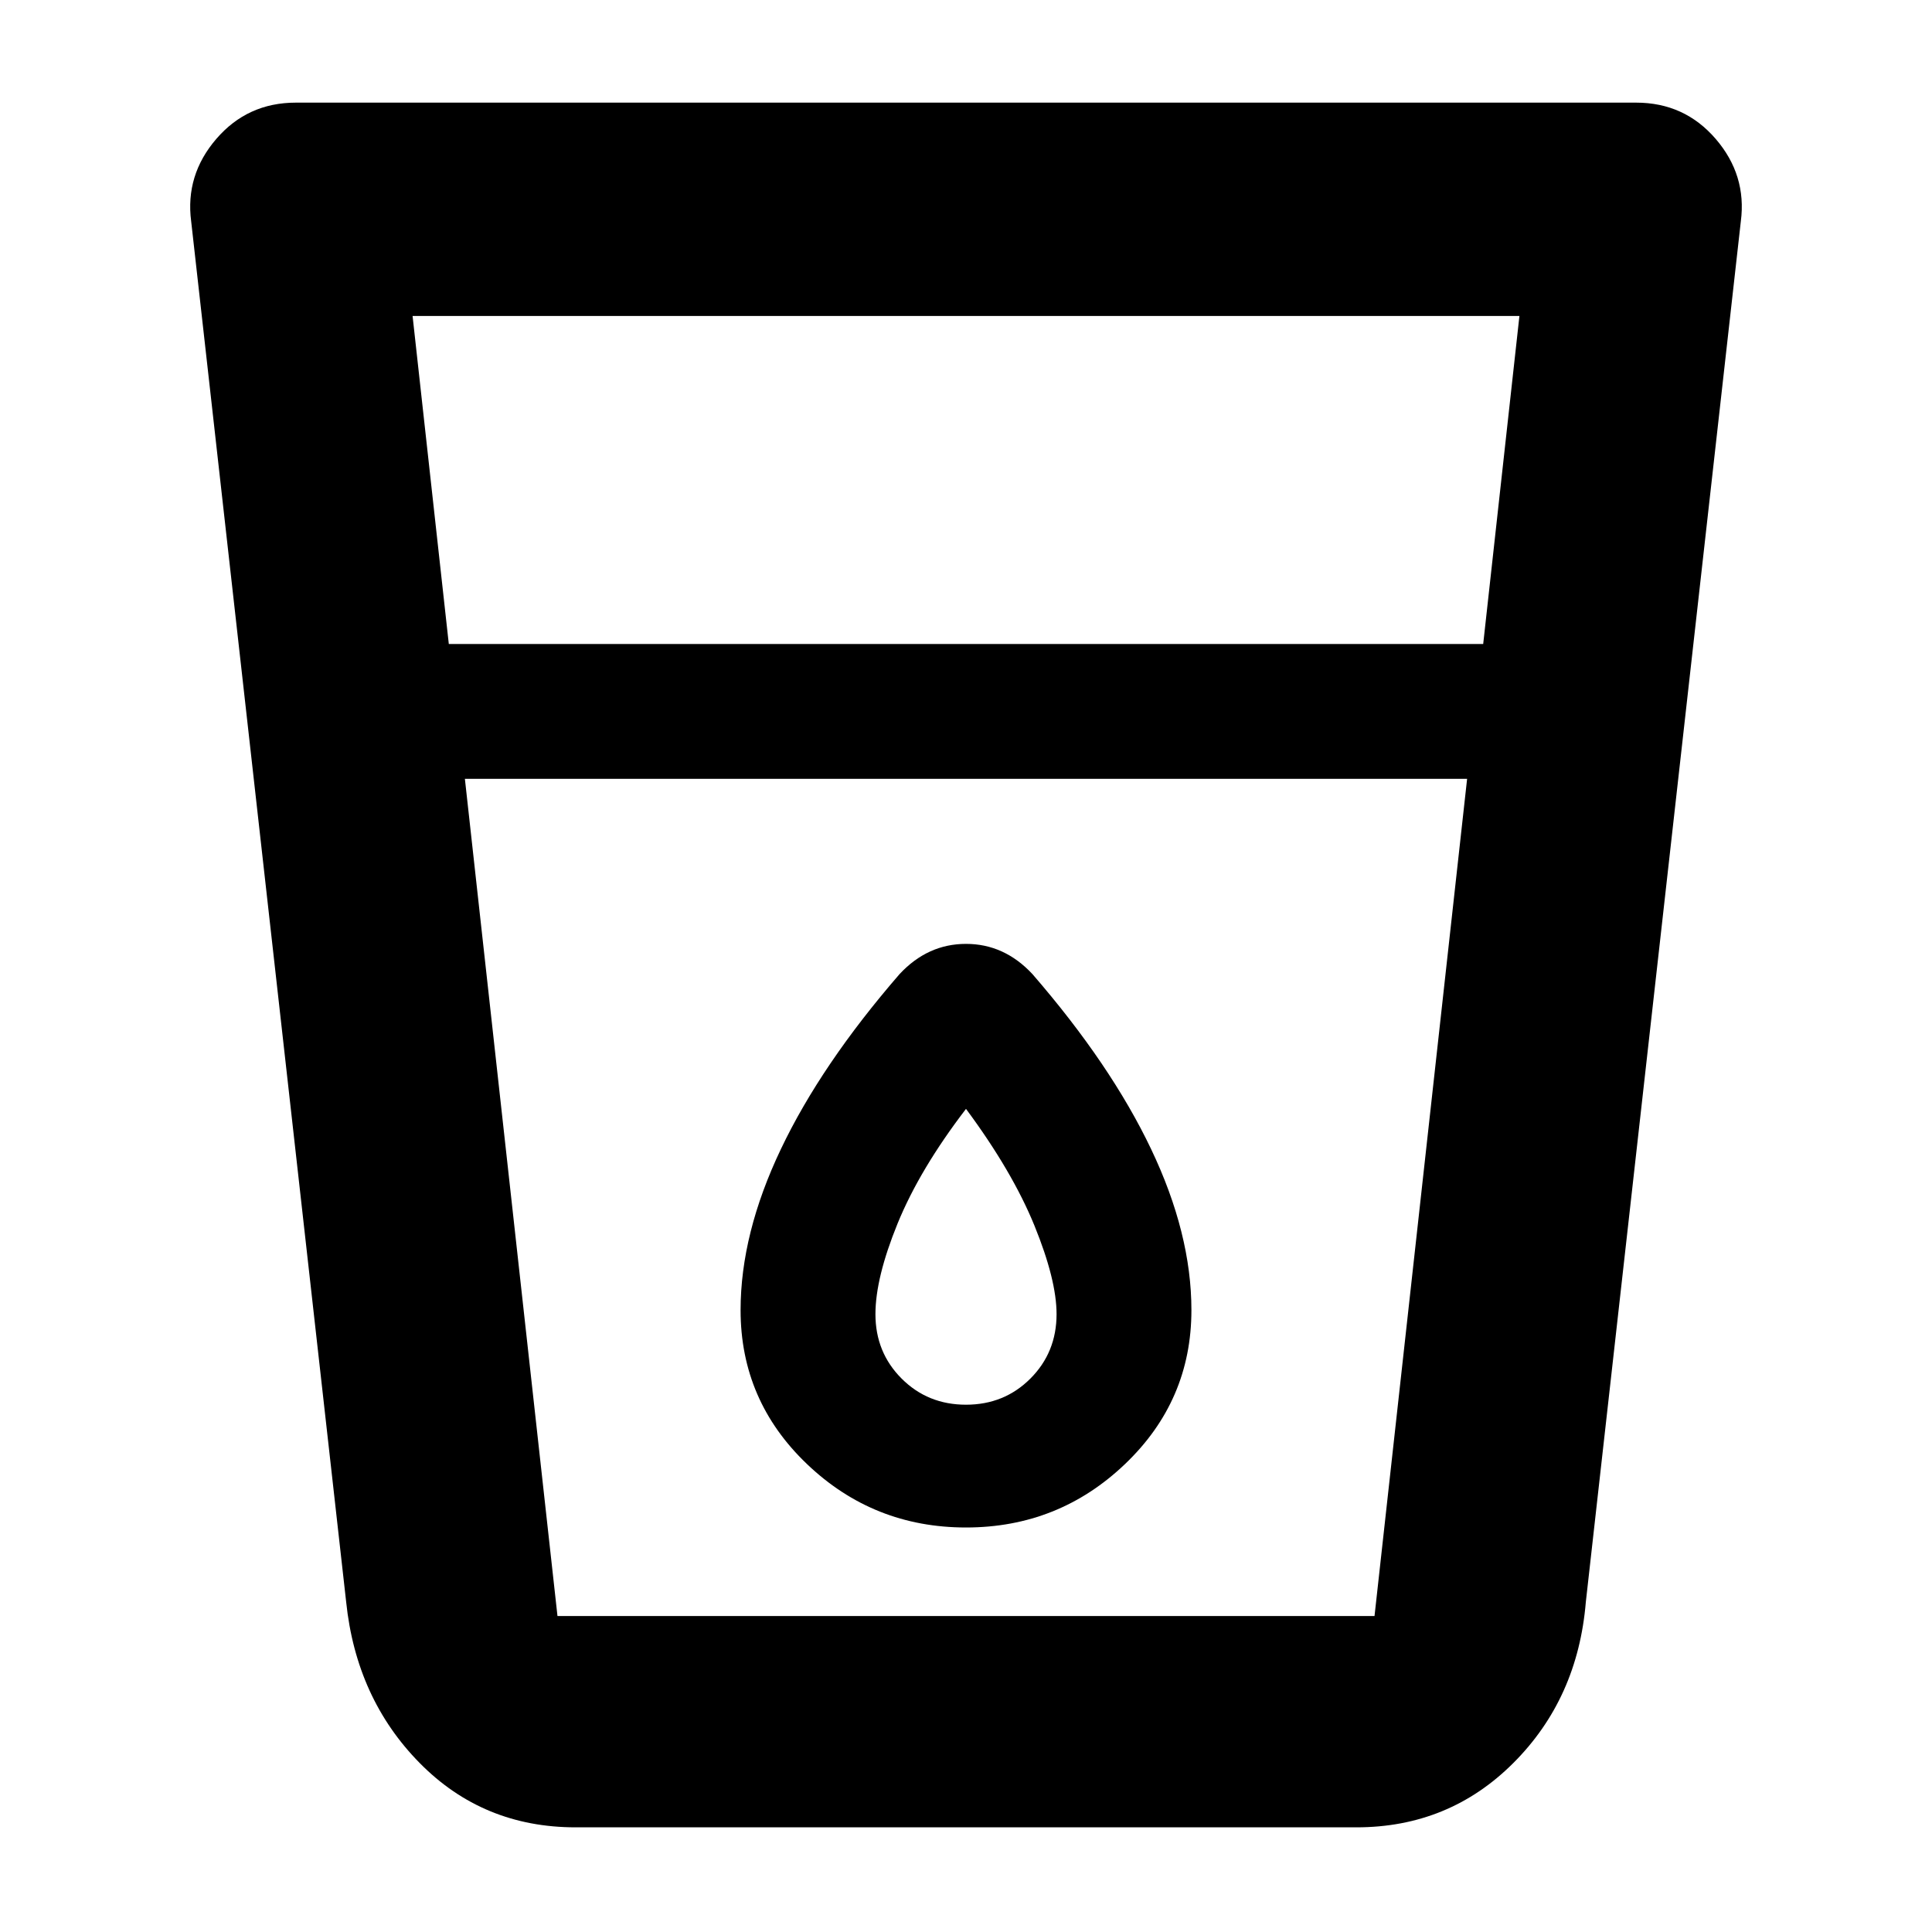 <svg xmlns="http://www.w3.org/2000/svg" height="40" width="40"><path d="M11.917 37.833Q10 37.833 8.688 36.5Q7.375 35.167 7.167 33.167L3.958 4.583Q3.833 3.625 4.479 2.875Q5.125 2.125 6.125 2.125H33.875Q34.875 2.125 35.521 2.875Q36.167 3.625 36.042 4.583L32.833 33.167Q32.667 35.167 31.333 36.5Q30 37.833 28.083 37.833ZM9.625 16.125 11.542 33.458Q11.542 33.458 11.542 33.458Q11.542 33.458 11.542 33.458H28.458Q28.458 33.458 28.458 33.458Q28.458 33.458 28.458 33.458L30.375 16.125ZM9.292 13.333H30.708L31.458 6.542H8.542ZM20 31.625Q21.917 31.625 23.292 30.312Q24.667 29 24.667 27.125Q24.667 25.542 23.833 23.792Q23 22.042 21.375 20.167Q20.792 19.542 20 19.542Q19.208 19.542 18.625 20.167Q17 22.042 16.167 23.792Q15.333 25.542 15.333 27.125Q15.333 29 16.708 30.312Q18.083 31.625 20 31.625ZM30.375 16.125H9.625Q9.625 16.125 9.625 16.125Q9.625 16.125 9.625 16.125H30.375Q30.375 16.125 30.375 16.125Q30.375 16.125 30.375 16.125ZM20 29.083Q19.208 29.083 18.667 28.542Q18.125 28 18.125 27.208Q18.125 26.458 18.583 25.333Q19.042 24.208 20 22.958Q20.958 24.25 21.417 25.375Q21.875 26.5 21.875 27.208Q21.875 28 21.333 28.542Q20.792 29.083 20 29.083Z"/></svg>